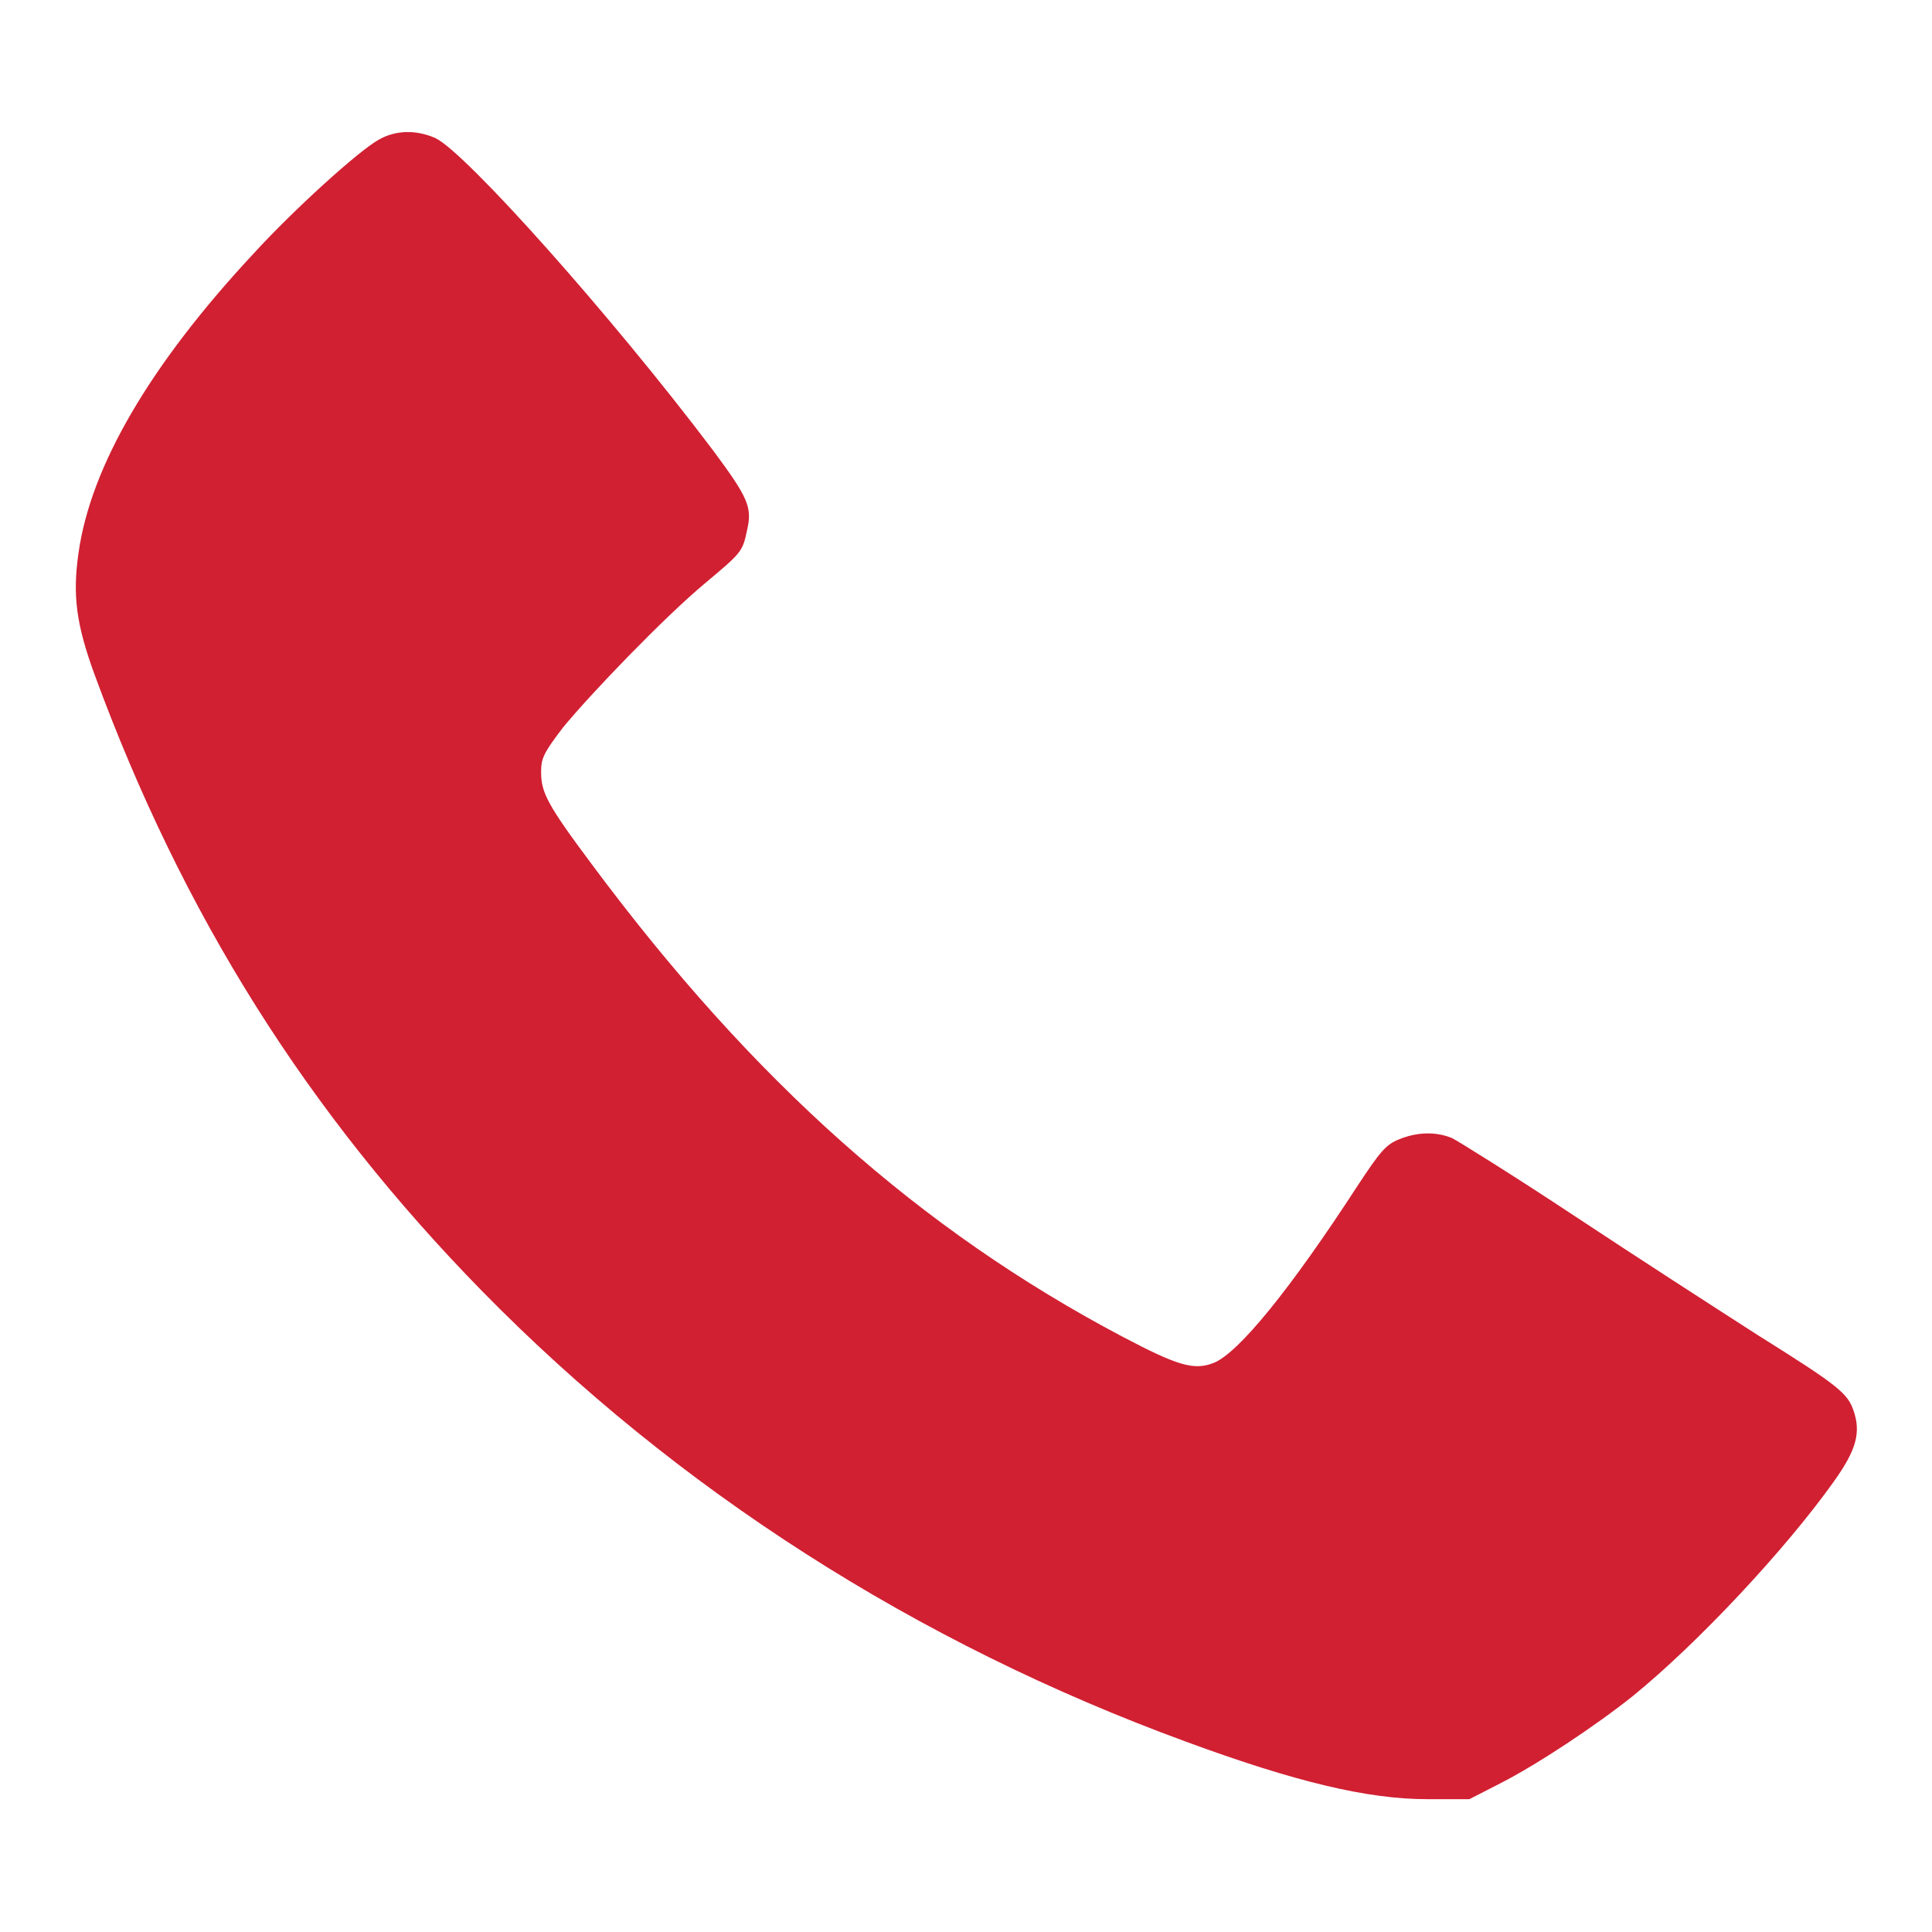 <!--?xml version="1.0" encoding="utf-8"?-->
<!-- Svg Vector Icons : http://www.onlinewebfonts.com/icon -->

<svg version="1.1" xmlns="http://www.w3.org/2000/svg" xmlns:xlink="http://www.w3.org/1999/xlink" x="0px" y="0px" viewBox="0 0 256 256" enable-background="new 0 0 256 256" xml:space="preserve">
<g><g><g><path fill="#d12032" data-title="Layer 0" xs="0" d="M50.2,18.5c-2.7,1.5-11.3,9.3-16.6,15.1C19.9,48.3,12,61.8,10.4,73.3c-0.8,5.6-0.3,9.4,2.1,16c11.7,31.9,28.2,58.1,51.4,81.8c25.8,26.3,57.5,46.6,93.3,59.7c14.4,5.3,24,7.6,31.9,7.6l5.6,0l4.1-2.1c4.9-2.5,12.6-7.6,17.6-11.6c8.6-7,20.2-19.4,26.6-28.4c3-4.2,3.6-6.5,2.6-9.4c-0.8-2.3-2-3.3-12.7-10c-5.3-3.4-16.3-10.5-24.3-15.8c-8-5.3-15.4-9.9-16.2-10.3c-2.2-0.9-4.7-0.8-7.1,0.2c-1.7,0.7-2.5,1.7-5.4,6.1c-8.9,13.7-15.8,22.2-19.1,23.5c-2.6,1-4.7,0.4-12.1-3.5c-26.7-14.1-48.9-33.8-70.3-62.6c-5.9-7.9-6.7-9.5-6.7-12.2c0-1.8,0.3-2.5,2.9-5.9C78.2,92,88,81.8,93.4,77.3c4.9-4.1,5-4.2,5.6-7.1c0.7-3,0.1-4.3-4.5-10.5C81,41.8,61.7,20.2,57.7,18.3C55.2,17.2,52.5,17.2,50.2,18.5z"/></g></g></g>
</svg>